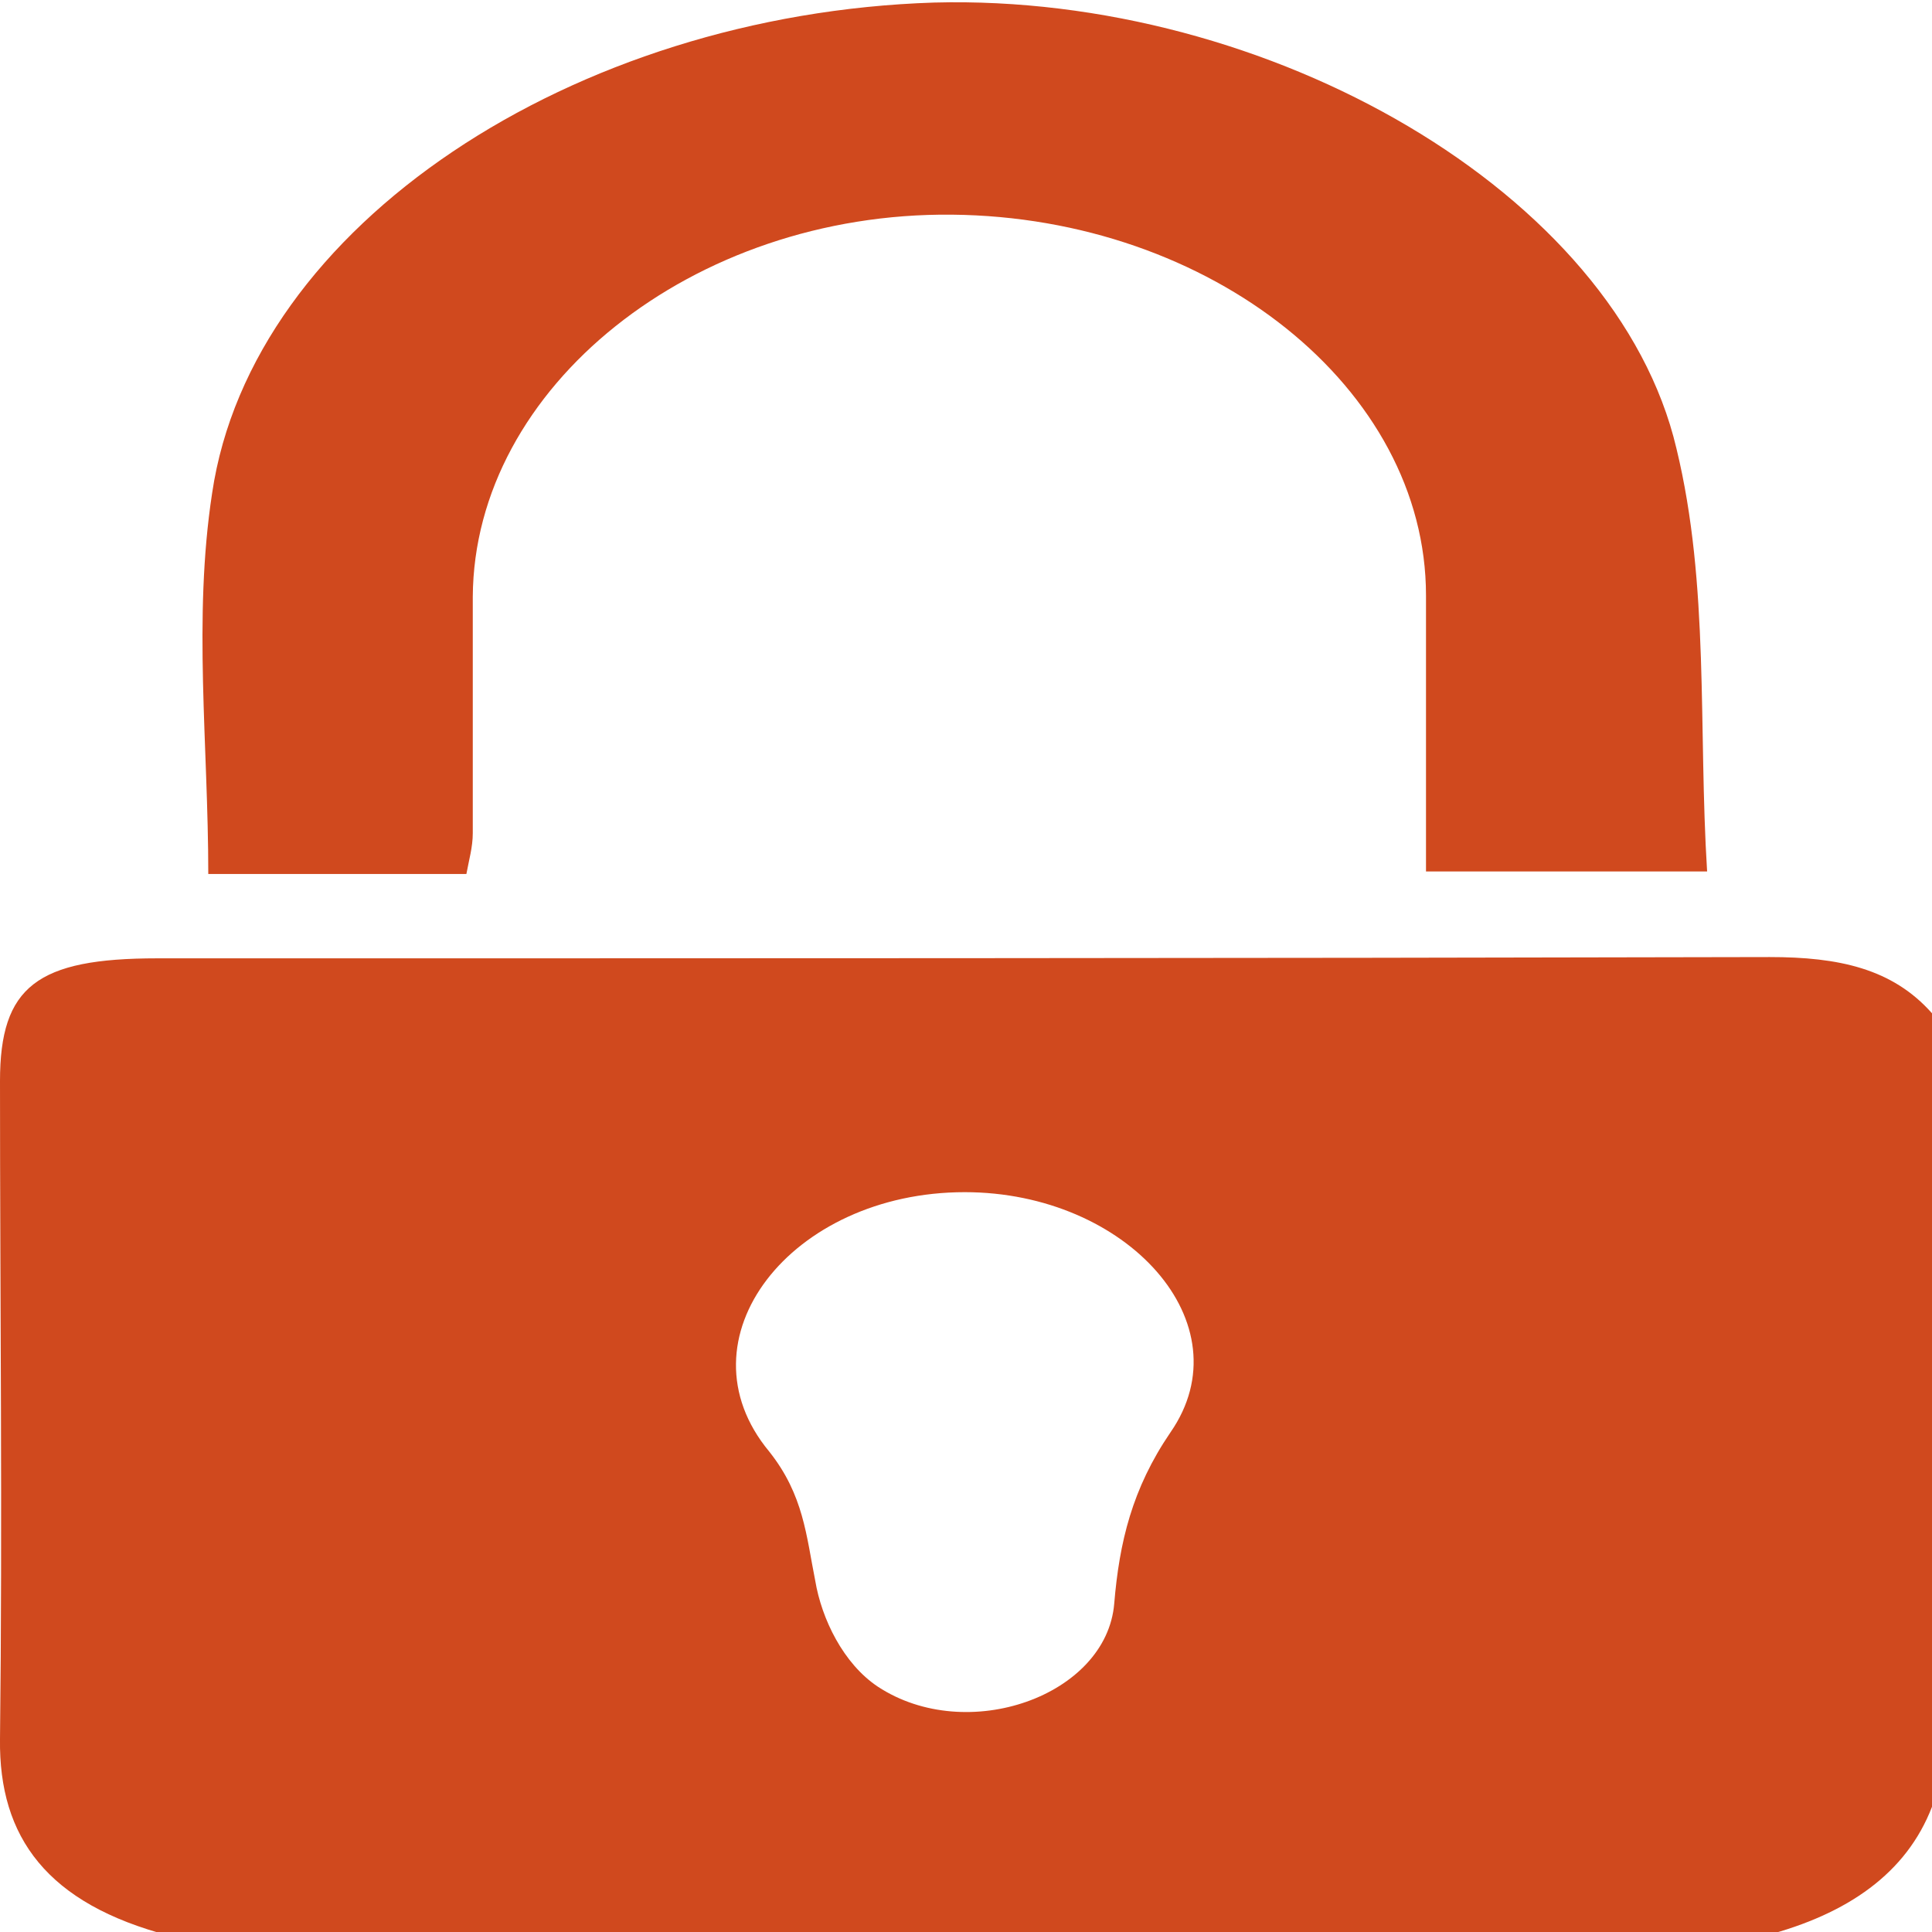 <?xml version="1.0" encoding="utf-8"?>
<!-- Generator: Adobe Illustrator 24.2.0, SVG Export Plug-In . SVG Version: 6.00 Build 0)  -->
<svg version="1.1" id="Layer_1" xmlns="http://www.w3.org/2000/svg" xmlns:xlink="http://www.w3.org/1999/xlink" x="0px" y="0px"
	 viewBox="0 0 151.2 151.2" style="enable-background:new 0 0 151.2 151.2;" xml:space="preserve">
<style type="text/css">
	.st0{fill:#d0491e;}
</style>
<g>
	<g>
		<path class="st0" d="M151.2,141.4c0-20.7,0-41.4,0-62.1c-3.1-3.5-7.3-4.4-12.7-4.4C96.5,75,54.4,75,12.3,75C2.9,75,0,77.2,0,84.6
			c0,17.2,0.2,34.4,0,51.5c-0.1,7.7,3.7,12.9,13.3,15.4c41.6,0,83.2,0,124.8,0C144.6,149.8,149.2,146.6,151.2,141.4z M75.5,93.3
			c12.7,0,22,10.3,16.1,18.8c-3,4.4-4,8.6-4.4,13.4c-0.6,7.2-11.5,11.1-18.5,6.5c-2.7-1.8-4.4-5.3-4.9-8.3
			c-0.7-3.5-0.9-6.7-3.6-10.1C52.9,104.8,61.9,93.3,75.5,93.3z"/>
		<path class="st0" d="M16.3,68.4c6.4,0,13.1,0,20.2,0c0.2-1.1,0.5-2.1,0.5-3.2c0-6.1,0-12.3,0-18.5c0.1-16.4,17.2-30.1,37.5-29.9
			c20.3,0.2,37.1,13.6,37.1,29.8c0,7.1,0,14.2,0,21.6c7.2,0,14,0,22,0c-0.7-11.2,0.2-22.4-2.4-33.1c-4.7-20-31.9-35.6-58.1-34.9
			C44.9,1.1,19.7,17.6,16.6,38.6C15.1,48.4,16.3,58.3,16.3,68.4z"/>
	</g>
</g>
</svg>
